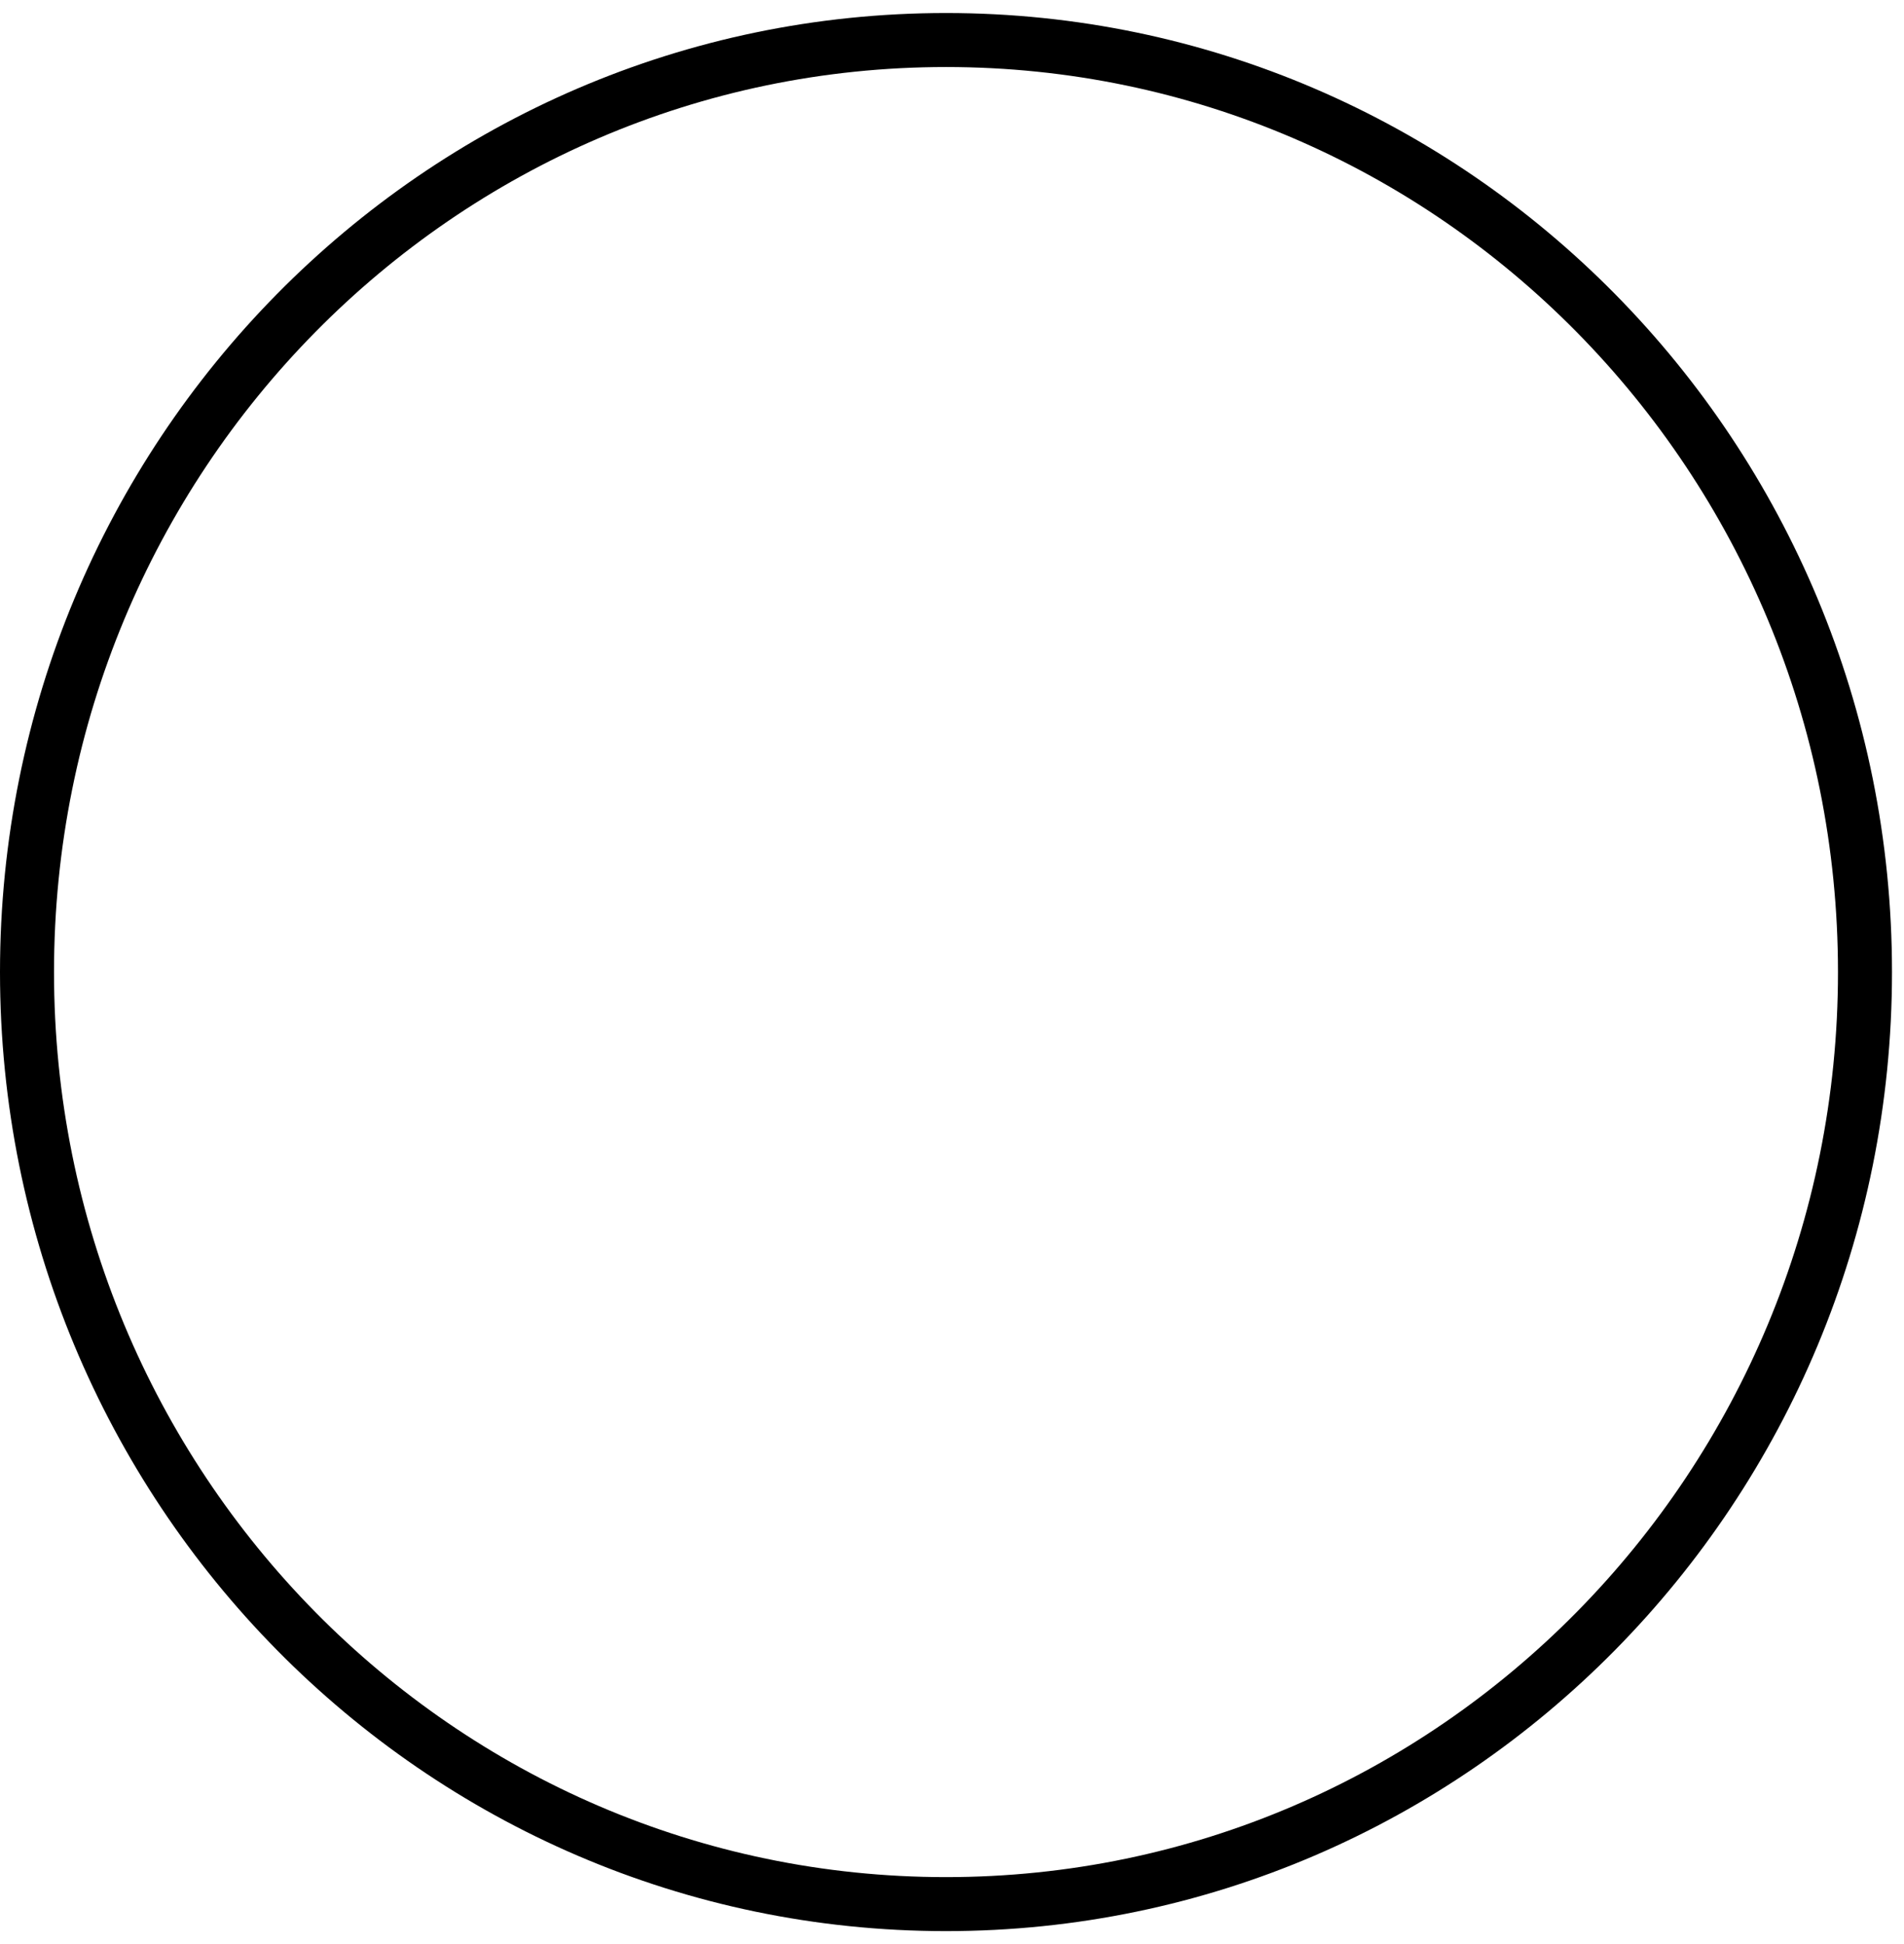 <svg width="141" height="144" viewBox="0 0 141 144" fill="none" xmlns="http://www.w3.org/2000/svg">
<path id="Vector" d="M70.056 141.035C107.642 141.035 138.111 110.127 138.111 72C138.111 33.873 107.642 2.965 70.056 2.965C32.47 2.965 2 33.873 2 72C2 110.127 32.47 141.035 70.056 141.035Z" stroke="black" stroke-width="4" stroke-miterlimit="10"/>
</svg>
